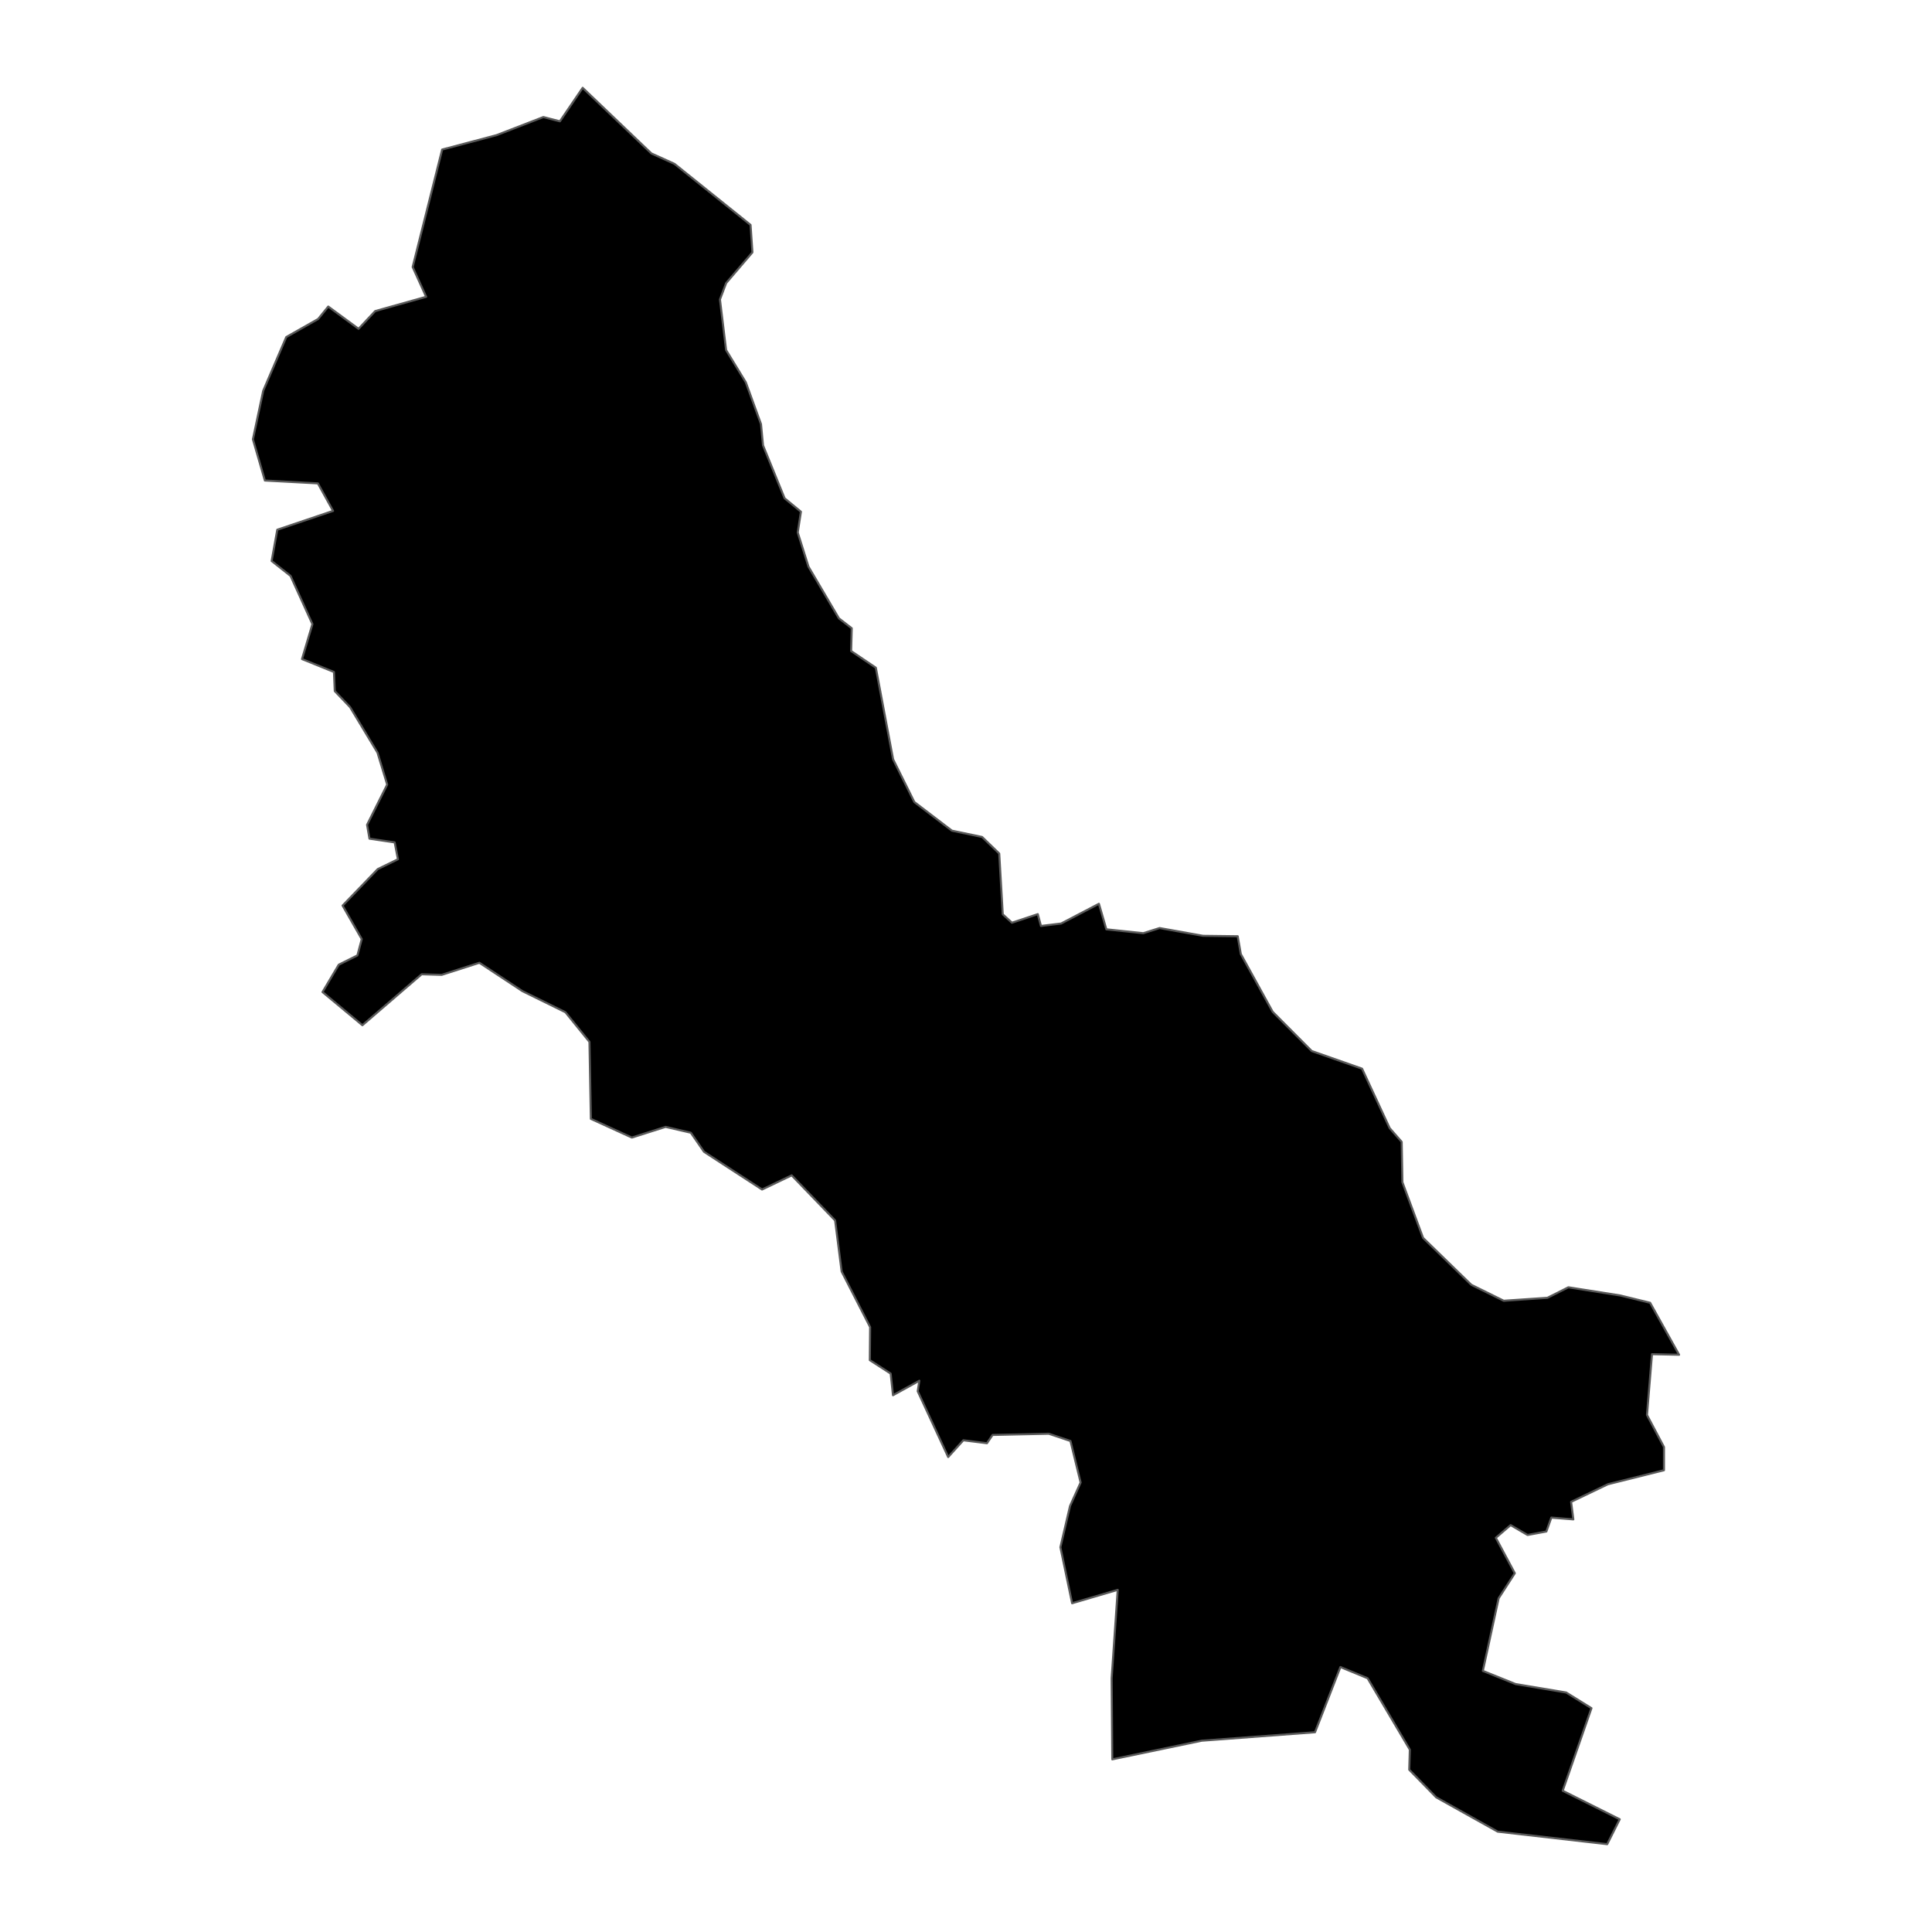 <?xml version='1.0' encoding='UTF-8' ?>
<svg xmlns='http://www.w3.org/2000/svg' xmlns:xlink='http://www.w3.org/1999/xlink' class='svglite' width='1008.00pt' height='1008.00pt' viewBox='0 0 1008.00 1008.00'>
<defs>
  <style type='text/css'><![CDATA[
    .svglite line, .svglite polyline, .svglite polygon, .svglite path, .svglite rect, .svglite circle {
      fill: none;
      stroke: #000000;
      stroke-linecap: round;
      stroke-linejoin: round;
      stroke-miterlimit: 10.00;
    }
    .svglite text {
      white-space: pre;
    }
  ]]></style>
</defs>
<rect width='100%' height='100%' style='stroke: none; fill: none;'/>
<defs>
  <clipPath id='cpMC4wMHwxMDA4LjAwfDAuMDB8MTAwOC4wMA=='>
    <rect x='0.00' y='0.00' width='1008.00' height='1008.00' />
  </clipPath>
</defs>
<g clip-path='url(#cpMC4wMHwxMDA4LjAwfDAuMDB8MTAwOC4wMA==)'>
</g>
<defs>
  <clipPath id='cpOTQuNzV8OTEzLjI1fDAuMDB8MTAwOC4wMA=='>
    <rect x='94.75' y='0.00' width='818.51' height='1008.00' />
  </clipPath>
</defs>
<g clip-path='url(#cpOTQuNzV8OTEzLjI1fDAuMDB8MTAwOC4wMA==)'>
<path d='M 230.45 508.62 L 219.98 508.32 L 189.08 534.90 L 168.27 517.59 L 176.73 503.33 L 186.47 498.47 L 188.74 489.97 L 178.74 472.48 L 197.08 453.44 L 207.62 448.31 L 205.91 439.51 L 192.77 437.57 L 191.51 430.33 L 202.01 409.35 L 196.96 392.70 L 182.65 368.94 L 174.66 360.57 L 174.24 350.60 L 157.57 343.86 L 163.00 325.63 L 151.60 300.49 L 141.73 292.69 L 144.66 276.38 L 173.78 266.56 L 165.86 252.20 L 138.20 250.71 L 131.95 229.20 L 137.32 203.90 L 149.35 175.86 L 165.97 166.44 L 171.26 159.94 L 187.06 171.55 L 195.74 162.31 L 222.34 154.85 L 215.30 139.31 L 230.68 78.03 L 259.08 70.51 L 283.49 61.07 L 292.12 63.30 L 304.00 45.82 L 339.85 80.05 L 351.90 85.49 L 391.59 117.34 L 392.57 131.66 L 378.86 147.69 L 375.63 156.23 L 378.83 182.63 L 389.12 199.47 L 397.04 221.25 L 398.10 232.37 L 409.35 259.97 L 417.88 266.99 L 416.21 277.82 L 421.82 295.65 L 437.69 322.61 L 444.39 327.79 L 444.07 339.68 L 456.96 348.37 L 465.97 396.17 L 477.05 418.46 L 496.65 433.39 L 512.40 436.68 L 521.34 445.32 L 523.18 477.03 L 527.97 481.42 L 541.46 476.94 L 543.11 483.11 L 553.64 481.83 L 573.35 471.54 L 577.23 484.86 L 596.48 486.89 L 605.01 484.20 L 627.67 488.25 L 645.76 488.47 L 647.39 497.77 L 664.01 527.91 L 684.38 548.36 L 710.64 557.57 L 725.05 588.60 L 731.32 595.75 L 731.69 616.81 L 742.47 645.86 L 767.62 670.31 L 784.54 678.65 L 807.35 677.12 L 818.29 671.63 L 845.37 675.90 L 860.93 679.71 L 876.05 706.83 L 861.91 706.52 L 859.29 738.24 L 868.16 754.98 L 868.16 767.08 L 838.91 774.39 L 819.71 783.58 L 820.87 792.72 L 809.39 791.79 L 806.81 799.04 L 796.98 800.86 L 788.15 795.71 L 780.44 802.33 L 790.34 820.83 L 781.91 833.87 L 773.66 871.77 L 790.73 878.64 L 817.13 883.05 L 830.33 891.23 L 815.32 934.31 L 845.08 949.18 L 838.55 962.18 L 781.40 955.64 L 749.33 937.74 L 735.26 923.34 L 735.56 912.86 L 713.54 875.61 L 699.35 869.76 L 686.10 903.78 L 626.97 908.20 L 580.32 917.92 L 579.99 875.60 L 583.16 829.49 L 559.36 836.47 L 553.25 807.25 L 558.28 785.73 L 563.80 773.48 L 558.51 751.83 L 547.19 748.03 L 517.87 748.67 L 514.93 752.99 L 502.62 751.45 L 494.70 760.19 L 478.81 725.87 L 479.66 720.38 L 465.91 727.95 L 464.70 716.67 L 453.82 709.65 L 453.98 692.42 L 439.12 663.40 L 435.72 636.77 L 413.05 613.23 L 397.60 620.62 L 367.31 600.94 L 360.44 590.99 L 347.26 587.93 L 329.67 593.51 L 308.28 583.75 L 307.54 543.59 L 295.00 528.12 L 272.56 517.11 L 250.12 502.32 L 230.45 508.62 Z' style='fill-rule: evenodd; fill: #000000; stroke-width: 1.07; stroke: #595959; stroke-linecap: butt;' />
</g>
<g clip-path='url(#cpMC4wMHwxMDA4LjAwfDAuMDB8MTAwOC4wMA==)'>
</g>
</svg>
